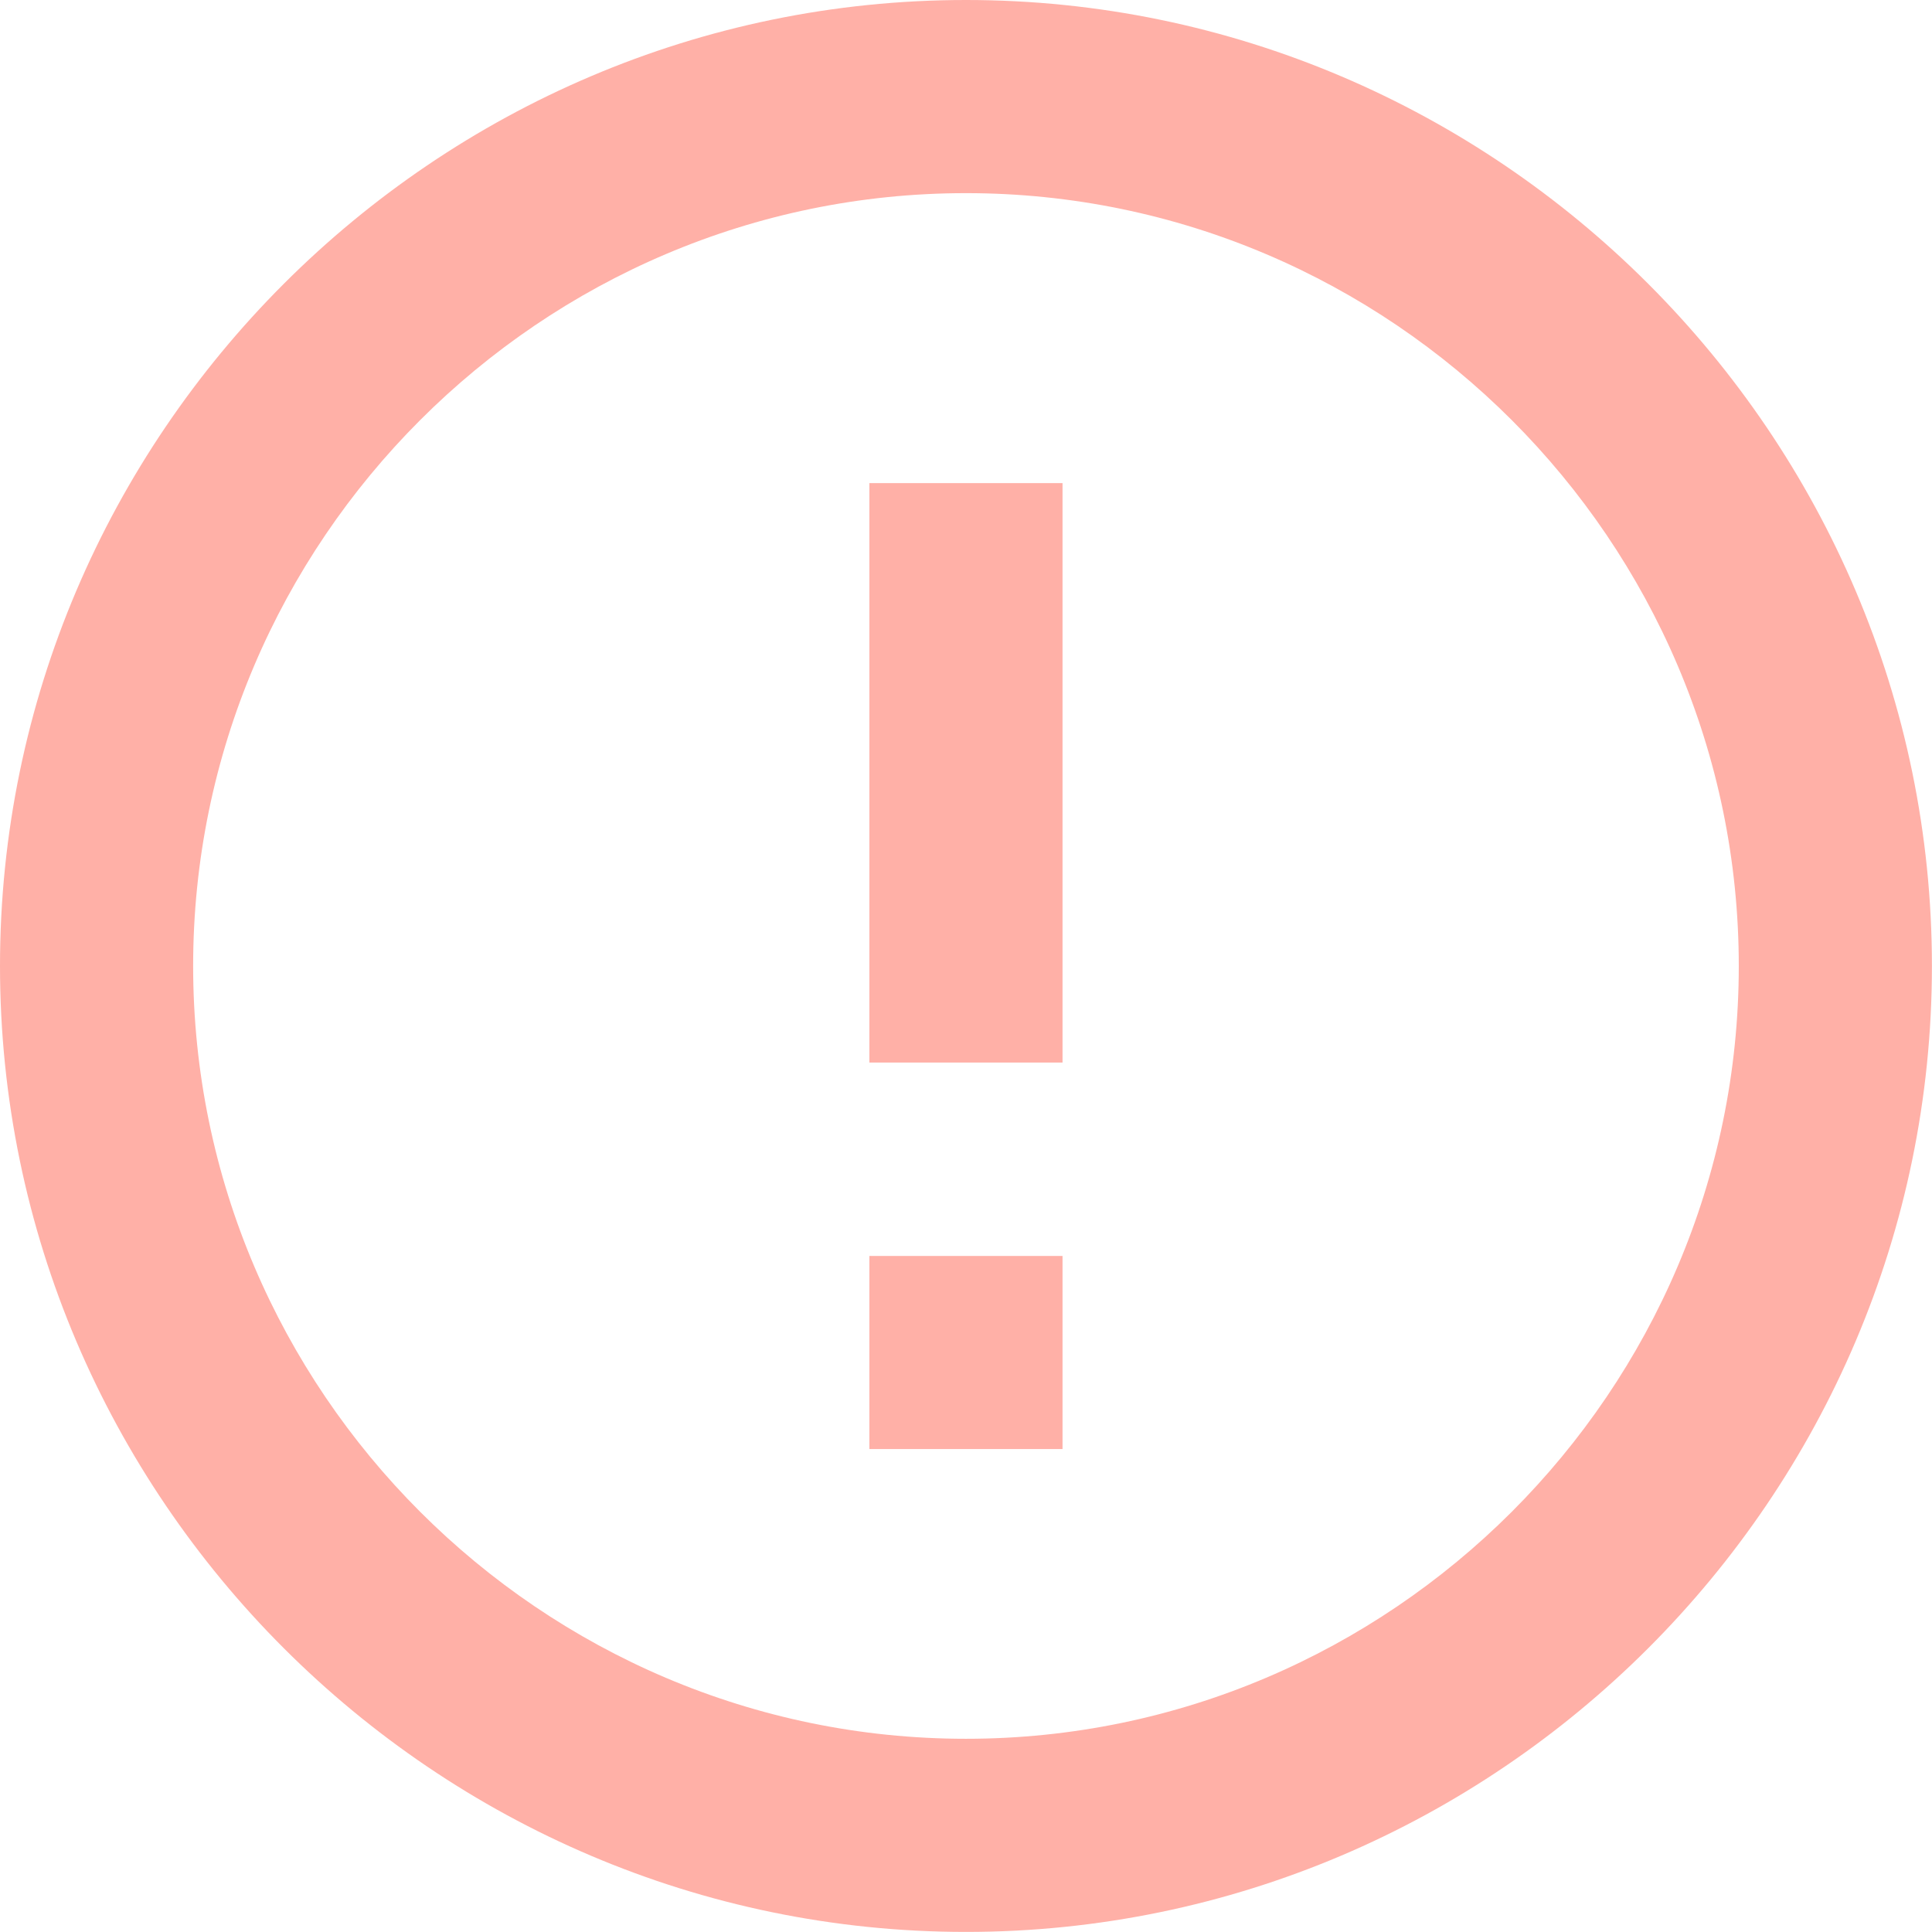 <?xml version="1.0" encoding="UTF-8" standalone="no"?>
<!DOCTYPE svg PUBLIC "-//W3C//DTD SVG 1.1//EN" "http://www.w3.org/Graphics/SVG/1.1/DTD/svg11.dtd">
<svg version="1.1" xmlns="http://www.w3.org/2000/svg" xmlns:xlink="http://www.w3.org/1999/xlink" preserveAspectRatio="xMidYMid meet" width="45" height="45" viewBox="2 2 73.623 73.623"><defs><path d="M35.13 49.86L42.49 49.86L42.49 57.22L35.13 57.22L35.13 49.86ZM35.13 20.41L42.49 20.41L42.49 42.49L35.13 42.49L35.13 20.41ZM2 38.81C2 59.06 18.57 75.62 38.81 75.62C59.06 75.62 75.62 59.06 75.62 38.81C75.62 18.57 59.06 2 38.81 2C18.57 2 2 18.57 2 38.81ZM9.36 38.81C9.36 22.61 22.61 9.36 38.81 9.36C55.01 9.36 68.26 22.61 68.26 38.81C68.26 55.01 55.01 68.26 38.81 68.26C22.61 68.26 9.36 55.01 9.36 38.81Z" id="KzBZMb3eKJ"></path></defs><g visibility="visible"><g><use xlink:href="#KzBZMb3eKJ" opacity="1" fill="#ffb0a7" fill-opacity="1"></use><g><use xlink:href="#KzBZMb3eKJ" opacity="1" fill-opacity="0" stroke="#000000" stroke-width="0" stroke-opacity="0"></use></g></g></g></svg>